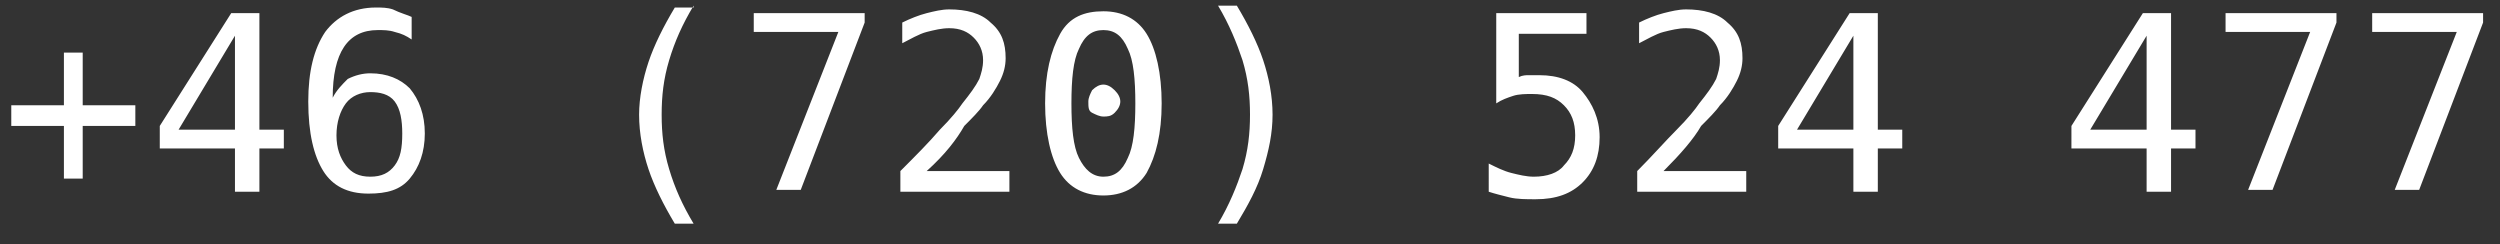 <svg xmlns="http://www.w3.org/2000/svg" version="1.1" x="0" y="0" width="133" height="13" viewBox="0 0 133 13" enable-background="new 0 0 133 13" xml:space="preserve"><rect x="0" y="0" width="133" height="13" fill="#333333" stroke="none"/><path fill="#FFFFFF" d="M4.4 2.8v2.8h2.8v1.1H4.4v2.8H3.4V6.7H0.6V5.6h2.8V2.8H4.4zM12.3 0.7h1.5v6.2h1.3v1h-1.3v2.3h-1.3v-2.3H8.5V6.7L12.3 0.7zM12.5 1.9l-3 5h3V1.9zM21.9 0.9v1.2c-0.3-0.2-0.5-0.3-0.9-0.4 -0.3-0.1-0.6-0.1-0.9-0.1 -0.8 0-1.4 0.3-1.8 0.9 -0.4 0.6-0.6 1.5-0.6 2.7 0.2-0.4 0.5-0.7 0.8-1 0.4-0.2 0.8-0.3 1.2-0.3 0.9 0 1.6 0.3 2.1 0.8 0.5 0.6 0.8 1.4 0.8 2.4 0 1-0.3 1.8-0.8 2.4 -0.5 0.6-1.2 0.8-2.2 0.8 -1.1 0-1.9-0.4-2.4-1.2s-0.8-2-0.8-3.7c0-1.6 0.3-2.8 0.9-3.7 0.6-0.8 1.5-1.3 2.7-1.3 0.3 0 0.6 0 0.9 0.1C21.3 0.7 21.7 0.8 21.9 0.9zM19.7 4.9c-0.5 0-1 0.2-1.3 0.6S17.9 6.5 17.9 7.2c0 0.7 0.2 1.2 0.5 1.6s0.7 0.6 1.3 0.6c0.6 0 1-0.2 1.3-0.6 0.3-0.4 0.4-0.9 0.4-1.7 0-0.7-0.1-1.3-0.4-1.7S20.2 4.9 19.7 4.9zM36.9 0.3c-0.6 1-1 1.9-1.3 2.9 -0.3 1-0.4 1.9-0.4 2.9 0 1 0.1 1.9 0.4 2.9 0.3 1 0.7 1.9 1.3 2.9h-1c-0.6-1-1.1-2-1.4-2.9s-0.5-1.9-0.5-2.9c0-0.9 0.2-1.9 0.5-2.8s0.8-1.9 1.4-2.9H36.9zM40 0.7h6v0.5l-3.4 8.9h-1.3l3.3-8.4h-4.5V0.7zM49.3 9.1h4.4v1.1h-5.8V9.1C48.7 8.3 49.4 7.6 50 6.9c0.6-0.6 1-1.1 1.2-1.4 0.4-0.5 0.7-0.9 0.9-1.3 0.1-0.3 0.2-0.6 0.2-1 0-0.5-0.2-0.9-0.5-1.2 -0.3-0.3-0.7-0.5-1.3-0.5 -0.4 0-0.8 0.1-1.2 0.2s-0.9 0.4-1.3 0.6V1.2c0.4-0.2 0.9-0.4 1.3-0.5 0.4-0.1 0.8-0.2 1.2-0.2 0.9 0 1.7 0.2 2.2 0.7 0.6 0.5 0.8 1.1 0.8 1.9 0 0.4-0.1 0.8-0.3 1.2 -0.2 0.4-0.5 0.9-0.9 1.3 -0.2 0.3-0.6 0.7-1 1.1C50.9 7.4 50.3 8.2 49.3 9.1zM58.7 0.6c1 0 1.8 0.4 2.3 1.2 0.5 0.8 0.8 2.1 0.8 3.7 0 1.6-0.3 2.8-0.8 3.7 -0.5 0.8-1.3 1.2-2.3 1.2s-1.8-0.4-2.3-1.2c-0.5-0.8-0.8-2.1-0.8-3.7 0-1.6 0.3-2.8 0.8-3.7S57.7 0.6 58.7 0.6zM58.7 1.6c-0.6 0-1 0.3-1.3 1 -0.3 0.6-0.4 1.6-0.4 2.9 0 1.3 0.1 2.3 0.4 2.9 0.3 0.6 0.7 1 1.3 1 0.6 0 1-0.3 1.3-1 0.3-0.6 0.4-1.6 0.4-2.9 0-1.3-0.1-2.3-0.4-2.9C59.7 1.9 59.3 1.6 58.7 1.6zM57.9 5.4c0-0.2 0.1-0.4 0.2-0.6 0.2-0.2 0.4-0.3 0.6-0.3 0.2 0 0.4 0.1 0.6 0.3s0.3 0.4 0.3 0.6c0 0.2-0.1 0.4-0.3 0.6 -0.2 0.2-0.4 0.2-0.6 0.2 -0.2 0-0.4-0.1-0.6-0.2C57.9 5.9 57.9 5.7 57.9 5.4zM64.8 0.3h1c0.6 1 1.1 2 1.4 2.9s0.5 1.9 0.5 2.9c0 1-0.2 1.9-0.5 2.9 -0.3 1-0.8 1.9-1.4 2.9h-1c0.6-1 1-2 1.3-2.9 0.3-1 0.4-1.9 0.4-2.9 0-1-0.1-1.9-0.4-2.9C65.8 2.3 65.4 1.3 64.8 0.3zM79.6 0.7h4.8v1.1h-3.6v2.3c0.2-0.1 0.4-0.1 0.5-0.1 0.2 0 0.4 0 0.6 0 1 0 1.8 0.3 2.3 0.9s0.9 1.4 0.9 2.4c0 1-0.3 1.8-0.9 2.4 -0.6 0.6-1.4 0.9-2.5 0.9 -0.5 0-1 0-1.4-0.1 -0.4-0.1-0.8-0.2-1.1-0.3V8.7c0.4 0.2 0.8 0.4 1.2 0.5s0.8 0.2 1.2 0.2c0.7 0 1.3-0.2 1.6-0.6 0.4-0.4 0.6-0.9 0.6-1.6 0-0.7-0.2-1.2-0.6-1.6 -0.4-0.4-0.9-0.6-1.7-0.6 -0.3 0-0.7 0-1 0.1 -0.3 0.1-0.6 0.2-0.9 0.4V0.7zM88.5 9.1h4.4v1.1h-5.8V9.1c0.8-0.8 1.5-1.6 2.1-2.2 0.6-0.6 1-1.1 1.2-1.4 0.4-0.5 0.7-0.9 0.9-1.3 0.1-0.3 0.2-0.6 0.2-1 0-0.5-0.2-0.9-0.5-1.2 -0.3-0.3-0.7-0.5-1.3-0.5 -0.4 0-0.8 0.1-1.2 0.2s-0.9 0.4-1.3 0.6V1.2c0.4-0.2 0.9-0.4 1.3-0.5 0.4-0.1 0.8-0.2 1.2-0.2 0.9 0 1.7 0.2 2.2 0.7 0.6 0.5 0.8 1.1 0.8 1.9 0 0.4-0.1 0.8-0.3 1.2 -0.2 0.4-0.5 0.9-0.9 1.3 -0.2 0.3-0.6 0.7-1 1.1C90.1 7.4 89.4 8.2 88.5 9.1zM98.4 0.7h1.5v6.2h1.3v1h-1.3v2.3h-1.3v-2.3h-4V6.7L98.4 0.7zM98.6 1.9l-3 5h3V1.9zM114 0.7h1.5v6.2h1.3v1h-1.3v2.3h-1.3v-2.3h-4V6.7L114 0.7zM114.2 1.9l-3 5h3V1.9zM118.3 0.7h6v0.5l-3.4 8.9h-1.3l3.3-8.4h-4.5V0.7zM126.1 0.7h6v0.5l-3.4 8.9h-1.3l3.3-8.4h-4.5V0.7z"/></svg>